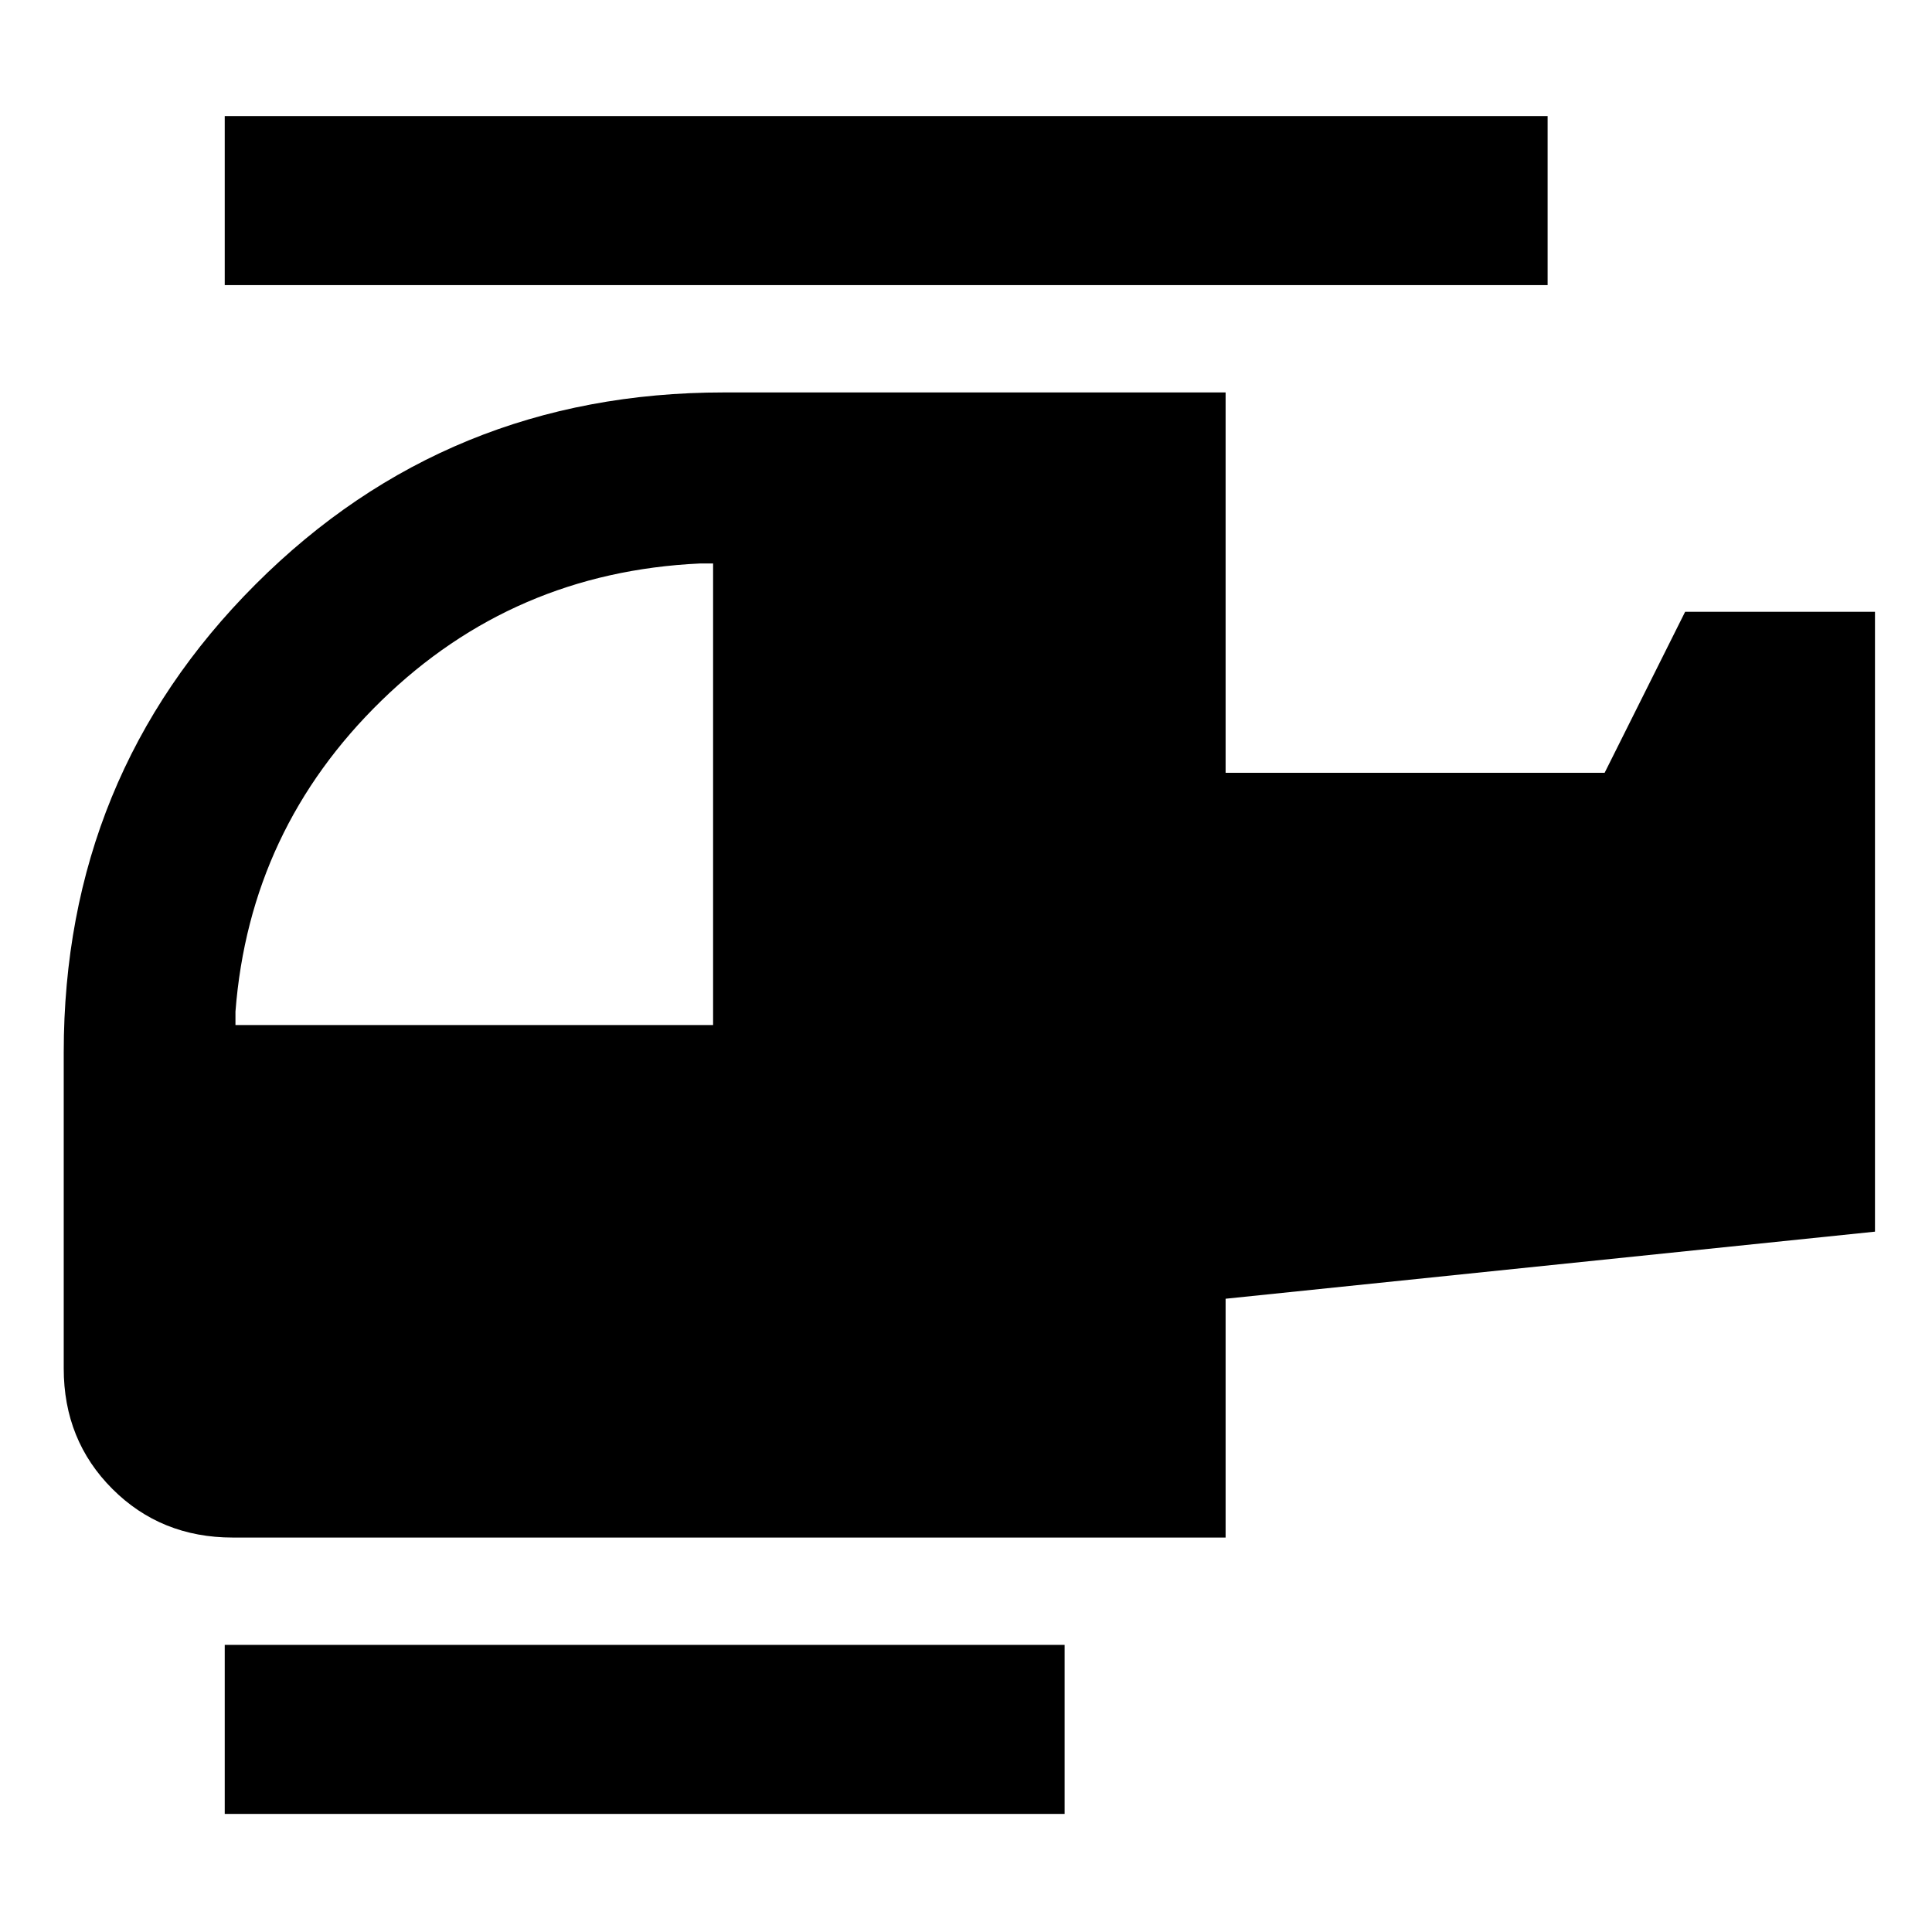 <svg xmlns="http://www.w3.org/2000/svg" height="40" viewBox="0 -960 960 960" width="40"><path d="M354.334-450.666v-229.335h-6.667Q255-675.667 189.5-611.834 123.999-548 116.999-457.333v6.667h237.335ZM529-58.667H111.667v-83.999H529v83.999ZM609-196H115.666Q80-196 55.833-220.167q-24.166-24.166-24.166-59.832V-437q0-137.35 95.339-232.675Q222.344-765 359.714-765H609v189h188.333l40-80h94.334v308L609-314.667V-196Zm160-622.334H111.667v-83.999H769v83.999Z"/></svg>